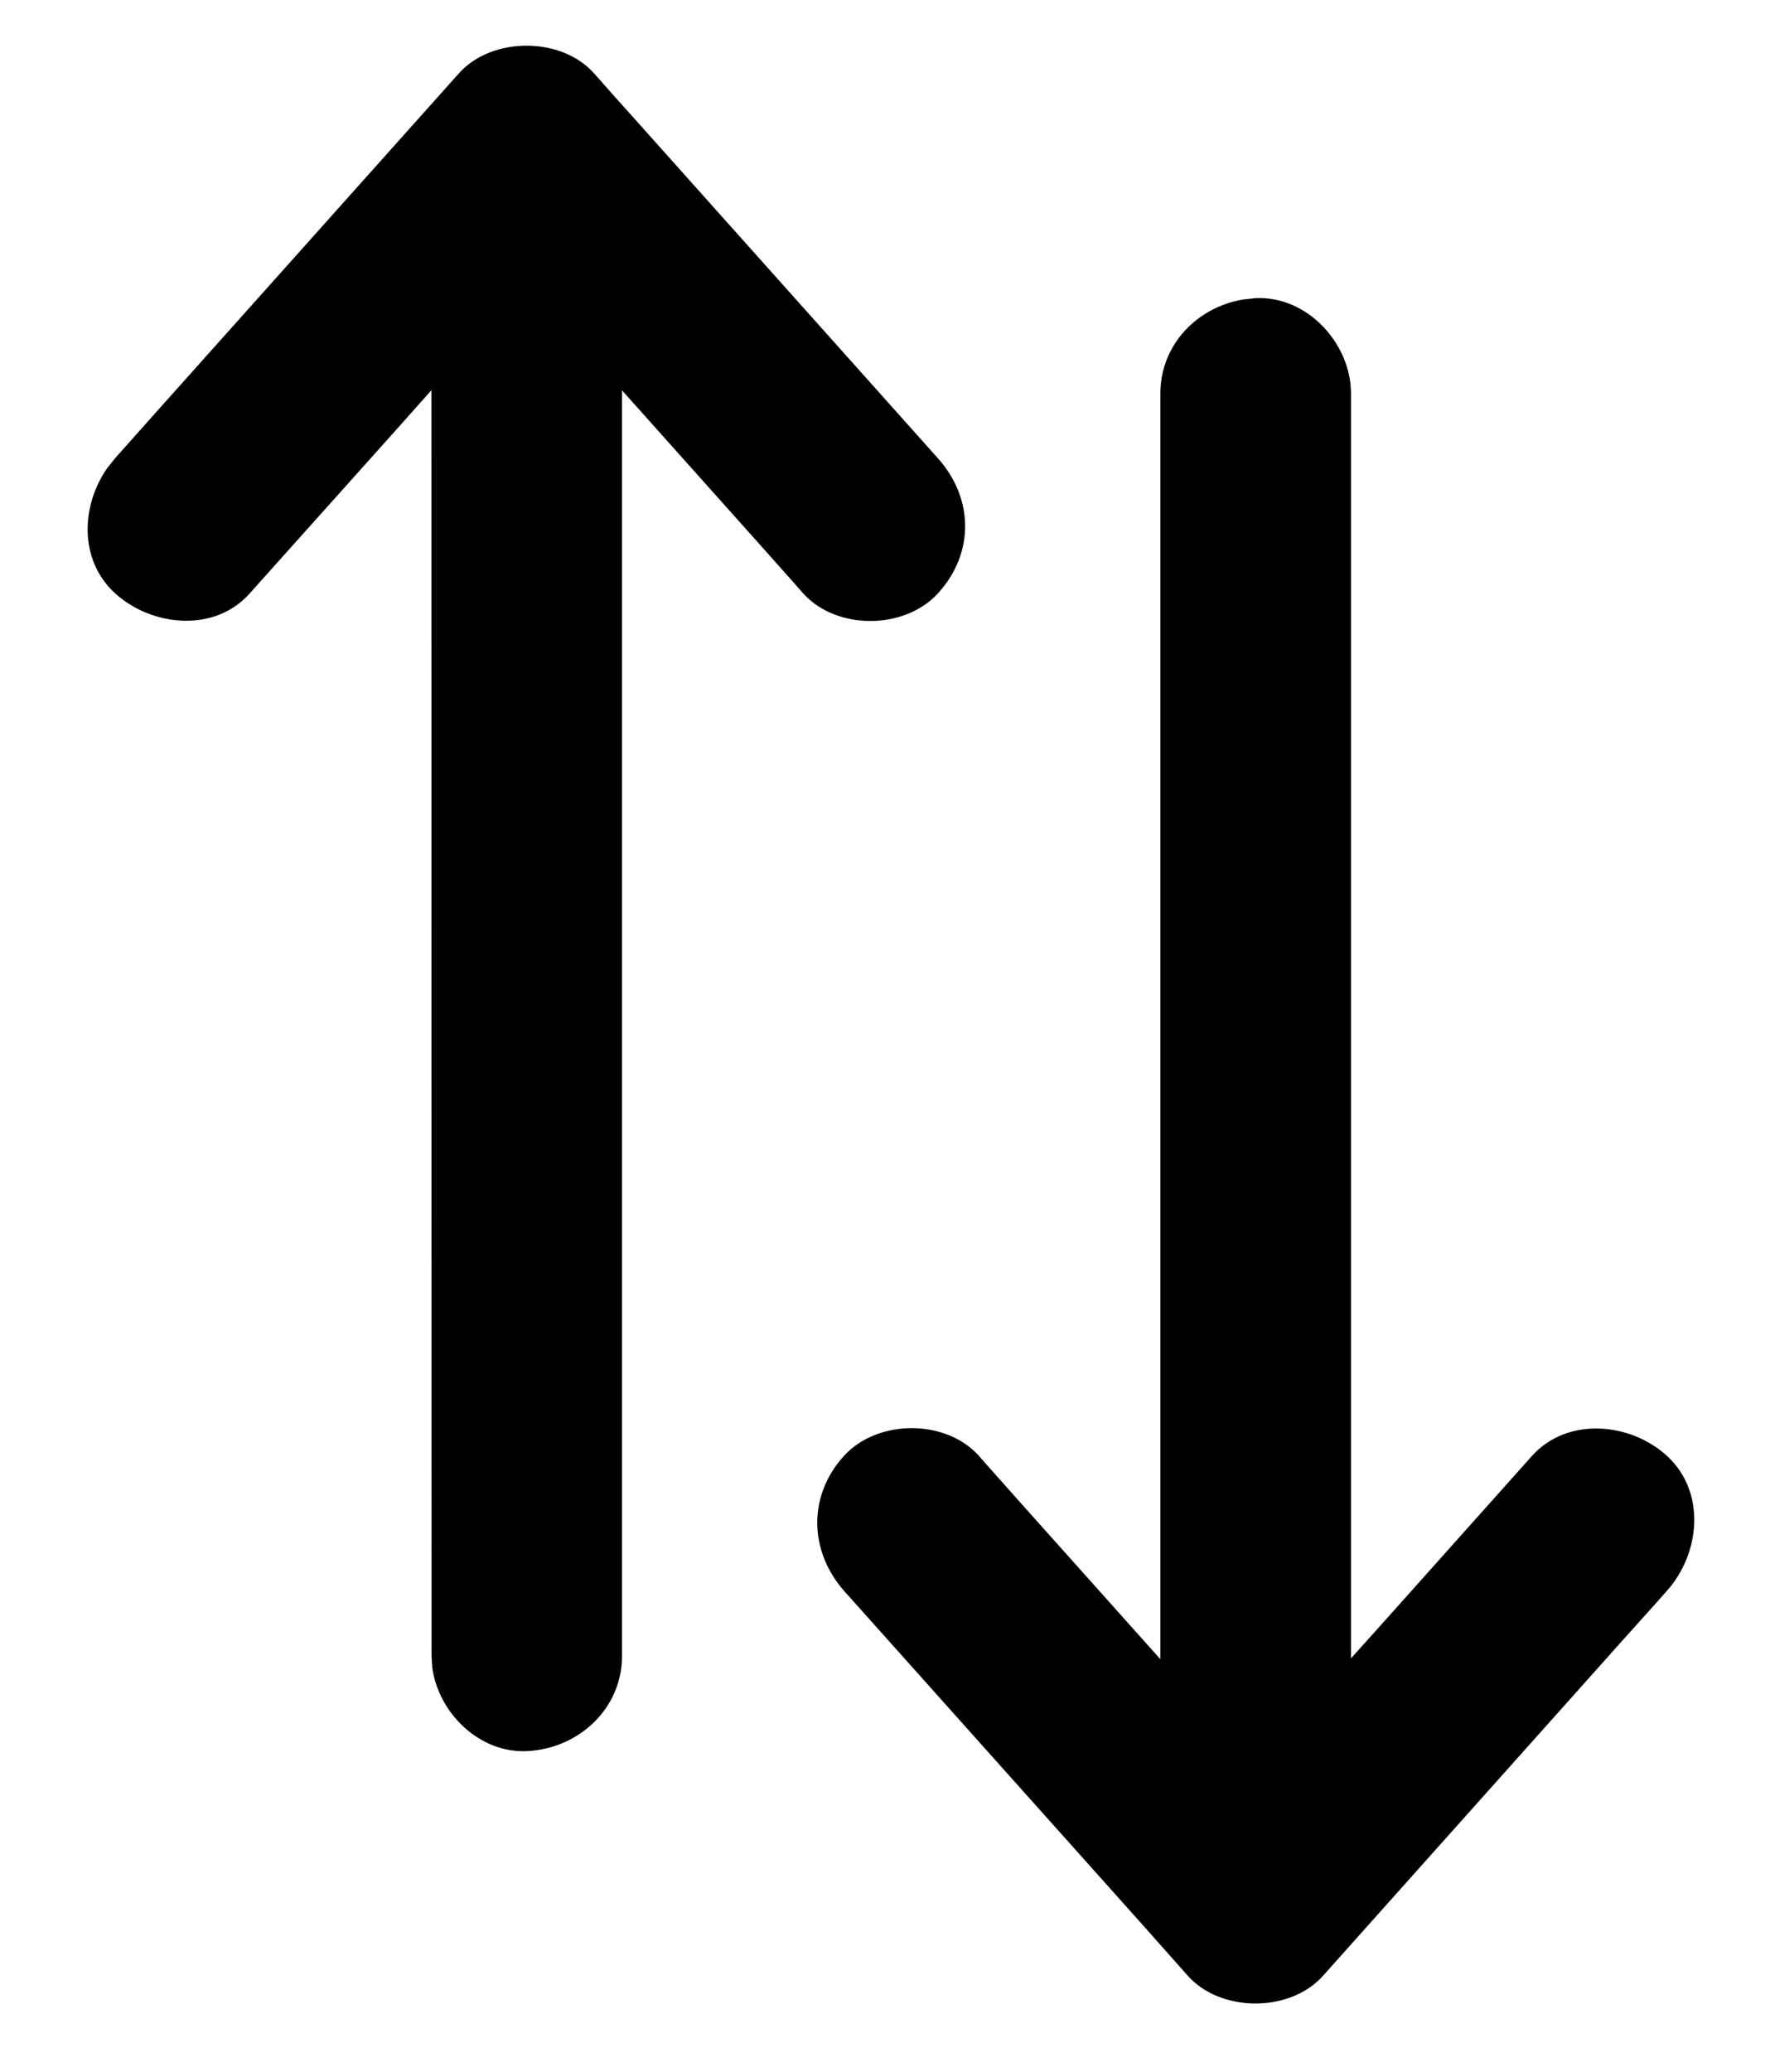 <svg width="18" height="21" viewBox="0 0 18 21" fill="none" xmlns="http://www.w3.org/2000/svg">
<g clip-path="url(#clip0_119_7256)">
<path d="M12.734 3.022C13.256 2.998 13.7 3.481 13.7 3.988V16.81L14.009 16.466L15.536 14.757C15.898 14.356 16.537 14.42 16.904 14.757C17.305 15.124 17.241 15.748 16.904 16.125C16.759 16.29 16.613 16.449 16.468 16.612L13.415 20.029C13.082 20.401 12.381 20.401 12.047 20.029L11.613 19.54L8.559 16.125C8.203 15.72 8.192 15.159 8.559 14.757C8.897 14.385 9.589 14.38 9.927 14.757C10.071 14.922 10.216 15.081 10.361 15.246L11.767 16.818V3.99C11.767 3.493 12.141 3.114 12.605 3.036L12.734 3.022ZM6.023 0.742L6.239 0.986L6.458 1.23L9.512 4.646C9.874 5.052 9.884 5.606 9.512 6.014C9.173 6.386 8.482 6.39 8.144 6.014C8 5.848 7.855 5.69 7.709 5.524L6.308 3.957V16.783C6.308 17.324 5.864 17.726 5.342 17.75C4.861 17.772 4.444 17.362 4.383 16.899L4.376 16.783L4.375 3.955L4.063 4.306L2.534 6.013C2.176 6.418 1.538 6.351 1.166 6.013C0.799 5.677 0.821 5.125 1.088 4.744L1.166 4.646L1.601 4.158L4.655 0.742C4.989 0.37 5.69 0.37 6.023 0.742Z" fill="black"/>
</g>
<defs>
<clipPath id="clip0_119_7256">
<rect width="17" height="20" fill="white" transform="translate(0.889 0.463)"/>
</clipPath>
</defs>
</svg>
